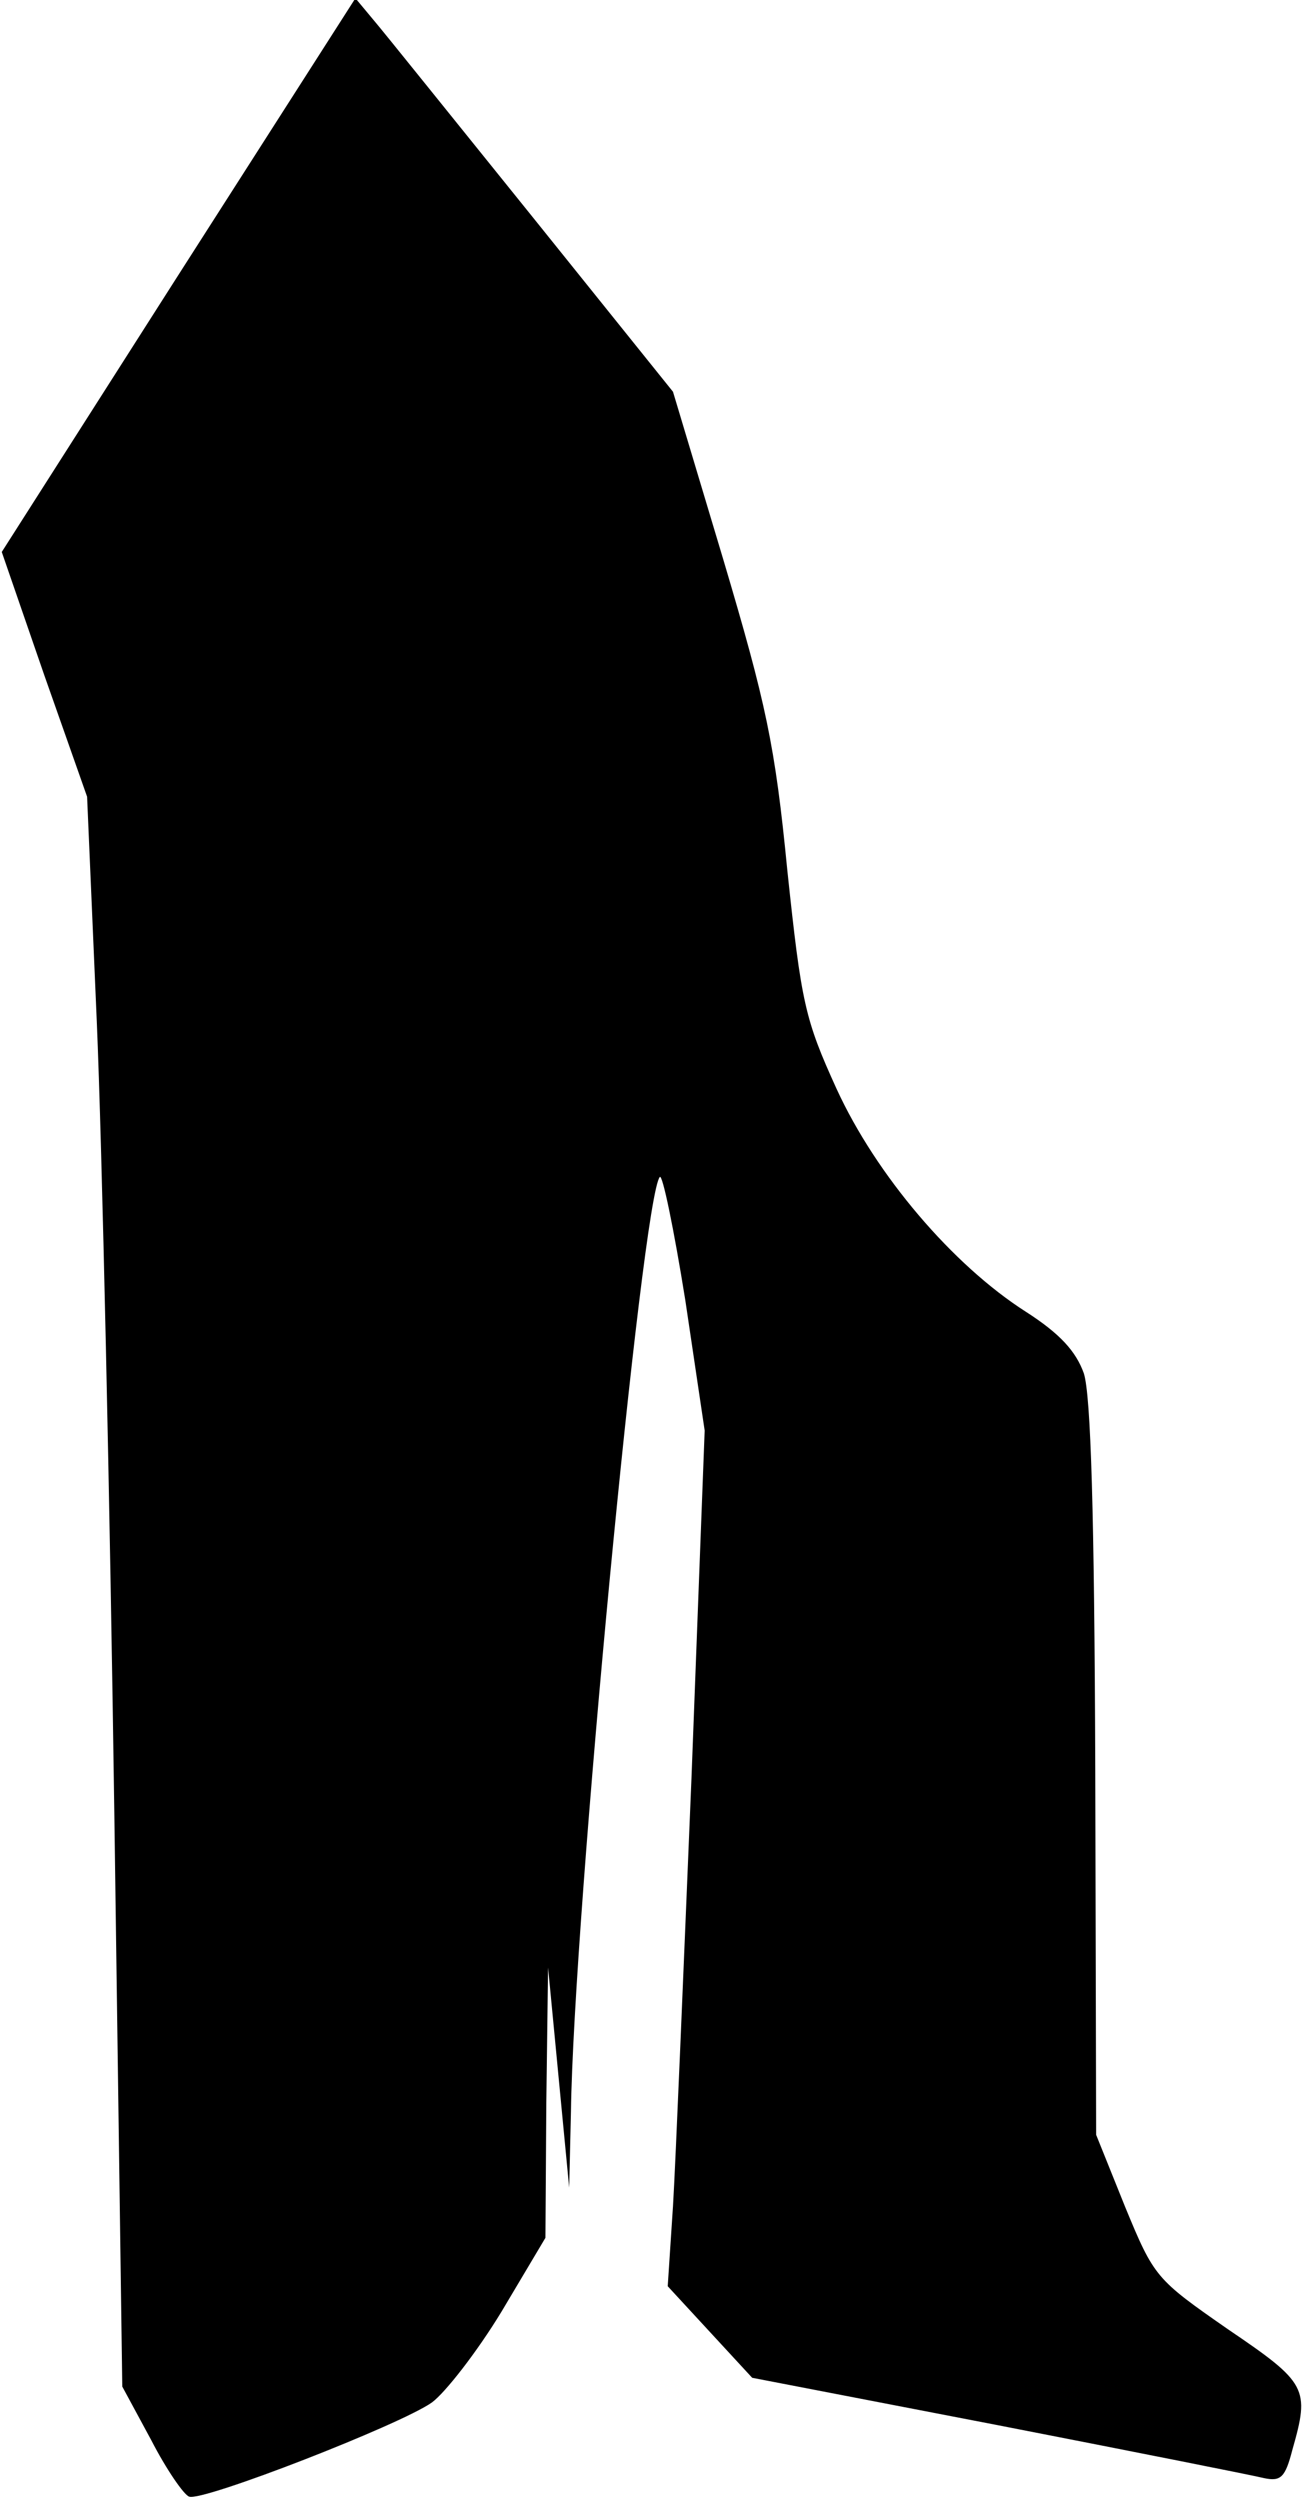 <?xml version="1.0" standalone="no"?>
<!DOCTYPE svg PUBLIC "-//W3C//DTD SVG 20010904//EN"
 "http://www.w3.org/TR/2001/REC-SVG-20010904/DTD/svg10.dtd">
<svg version="1.0" xmlns="http://www.w3.org/2000/svg"
 width="148pt" height="284pt" viewBox="0 0 148 284"
 preserveAspectRatio="xMidYMid meet">
<g transform="translate(0,284) scale(0.1,-0.1)"
fill="#000000" stroke="none">
<path fill="#000000" stroke="none" d="M203 2528 l-201 -315 48 -139 49 -139
11 -255 c6 -140 15 -547 20 -903 l9 -648 33 -61 c17 -33 37 -62 43 -64 15 -6
241 82 276 107 15 11 51 57 79 103 l50 84 1 153 2 154 12 -125 12 -125 2 86
c3 222 81 1039 101 1062 3 4 16 -59 29 -140 l22 -148 -15 -395 c-9 -217 -18
-436 -21 -486 l-6 -91 48 -52 48 -52 280 -54 c154 -30 290 -57 302 -60 19 -4
24 1 32 32 20 70 17 76 -73 137 -82 57 -84 59 -117 139 l-33 82 -1 415 c-1
291 -5 425 -13 450 -9 25 -27 45 -66 70 -83 53 -170 155 -215 253 -36 79 -40
97 -56 248 -14 143 -24 189 -73 354 l-57 190 -160 199 c-88 109 -169 210 -181
224 l-20 24 -201 -314z"/>
</g>
</svg>
